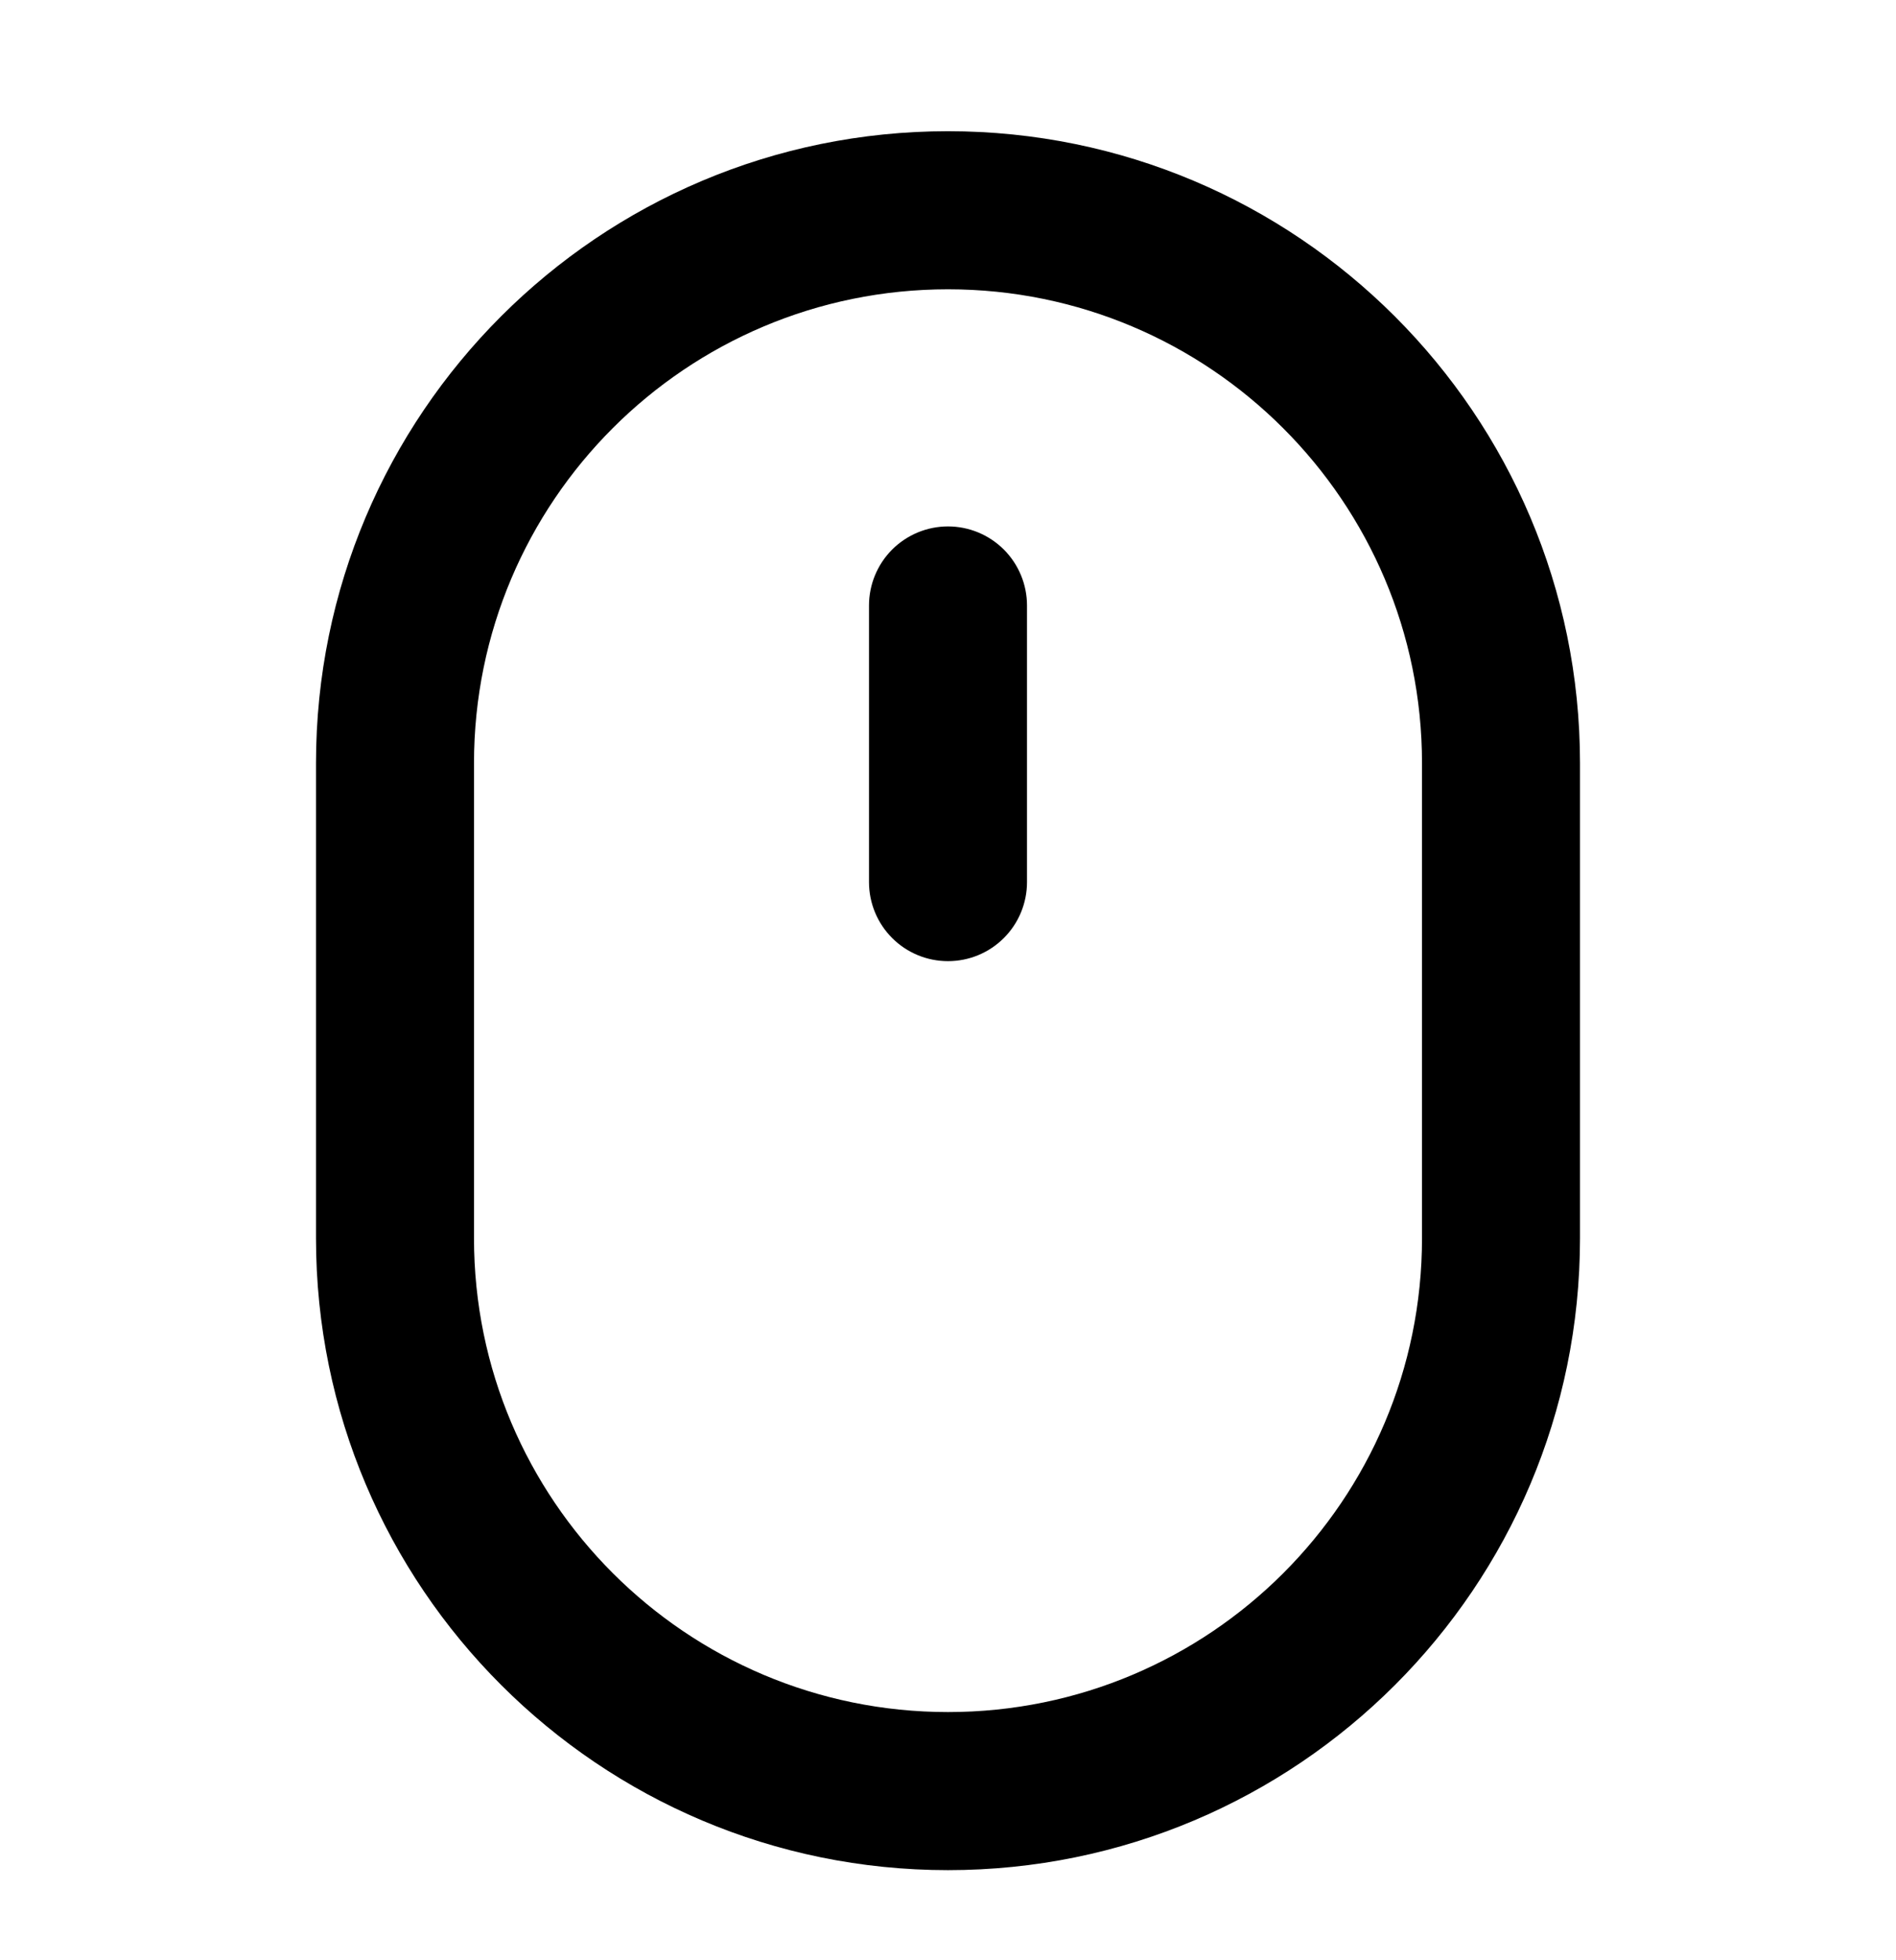 <svg width="30" height="31" viewBox="0 0 30 31"  xmlns="http://www.w3.org/2000/svg">
<path d="M5 12.069C5 6.549 9.477 2.075 15 2.075C20.521 2.075 25 6.553 25 12.069V19.582C25 25.102 20.523 29.575 15 29.575C9.479 29.575 5 25.098 5 19.582V12.069ZM7.5 12.069V19.582C7.5 23.717 10.859 27.075 15 27.075C19.143 27.075 22.5 23.72 22.5 19.582V12.069C22.5 7.934 19.141 4.575 15 4.575C10.857 4.575 7.5 7.93 7.5 12.069ZM13.75 9.575C13.75 9.244 13.882 8.926 14.116 8.691C14.351 8.457 14.668 8.325 15 8.325C15.332 8.325 15.649 8.457 15.884 8.691C16.118 8.926 16.25 9.244 16.25 9.575V13.95C16.25 14.282 16.118 14.6 15.884 14.834C15.649 15.069 15.332 15.2 15 15.2C14.668 15.2 14.351 15.069 14.116 14.834C13.882 14.6 13.75 14.282 13.75 13.95V9.575Z" fill="black"/>
</svg>
